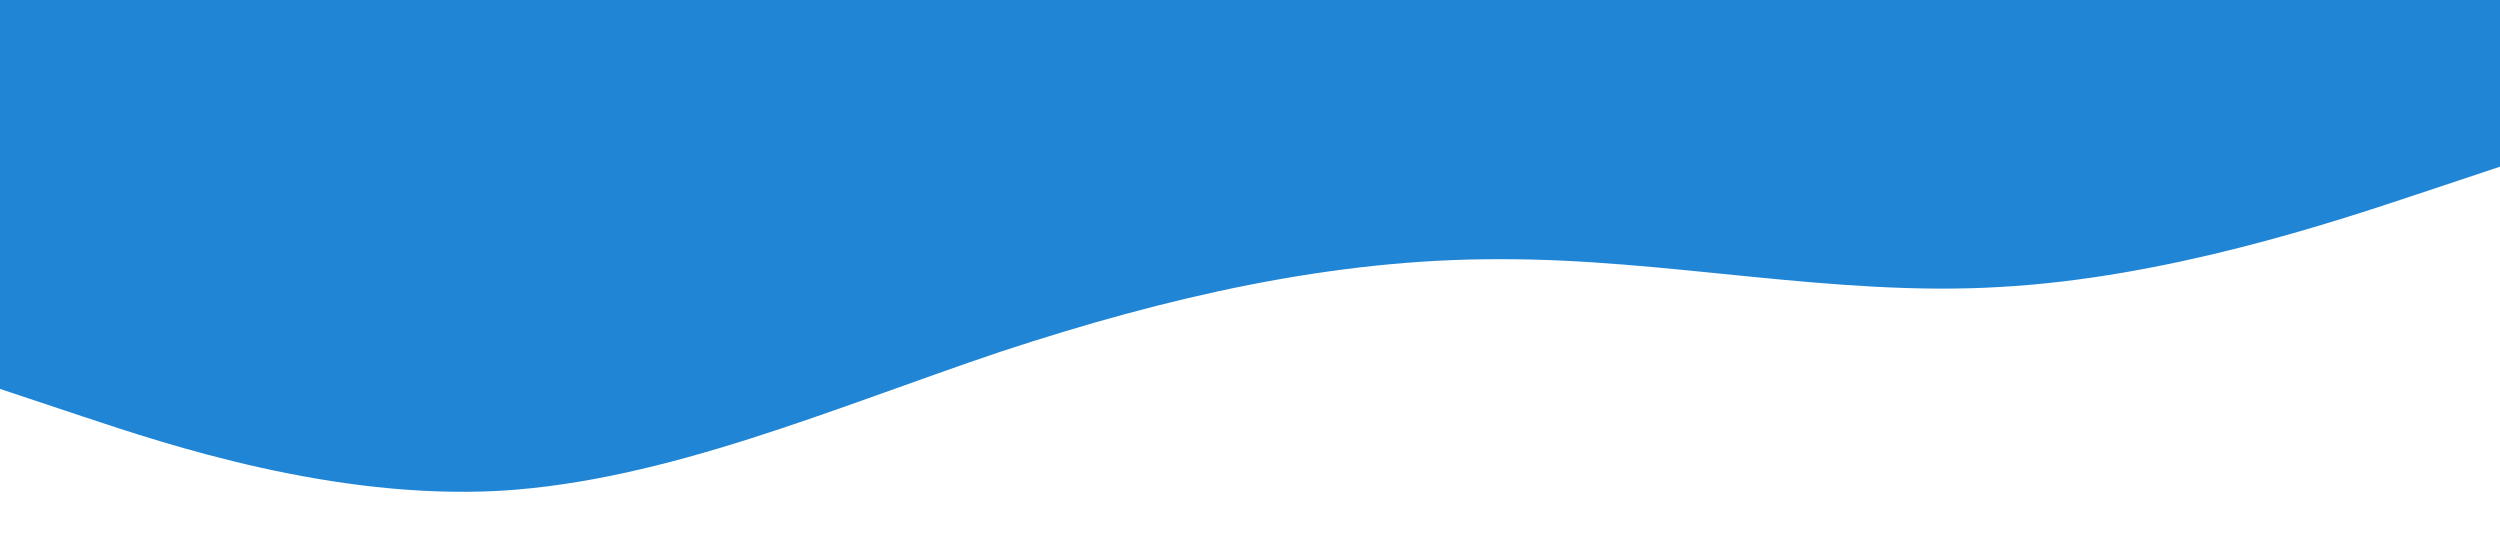 <?xml version="1.0" standalone="no"?><svg xmlns="http://www.w3.org/2000/svg" viewBox="0 0 1440 320"><path fill="#2185D5" fill-opacity="1" d="M0,224L48,240C96,256,192,288,288,282.7C384,277,480,235,576,202.7C672,171,768,149,864,149.3C960,149,1056,171,1152,165.3C1248,160,1344,128,1392,112L1440,96L1440,0L1392,0C1344,0,1248,0,1152,0C1056,0,960,0,864,0C768,0,672,0,576,0C480,0,384,0,288,0C192,0,96,0,48,0L0,0Z"></path></svg>